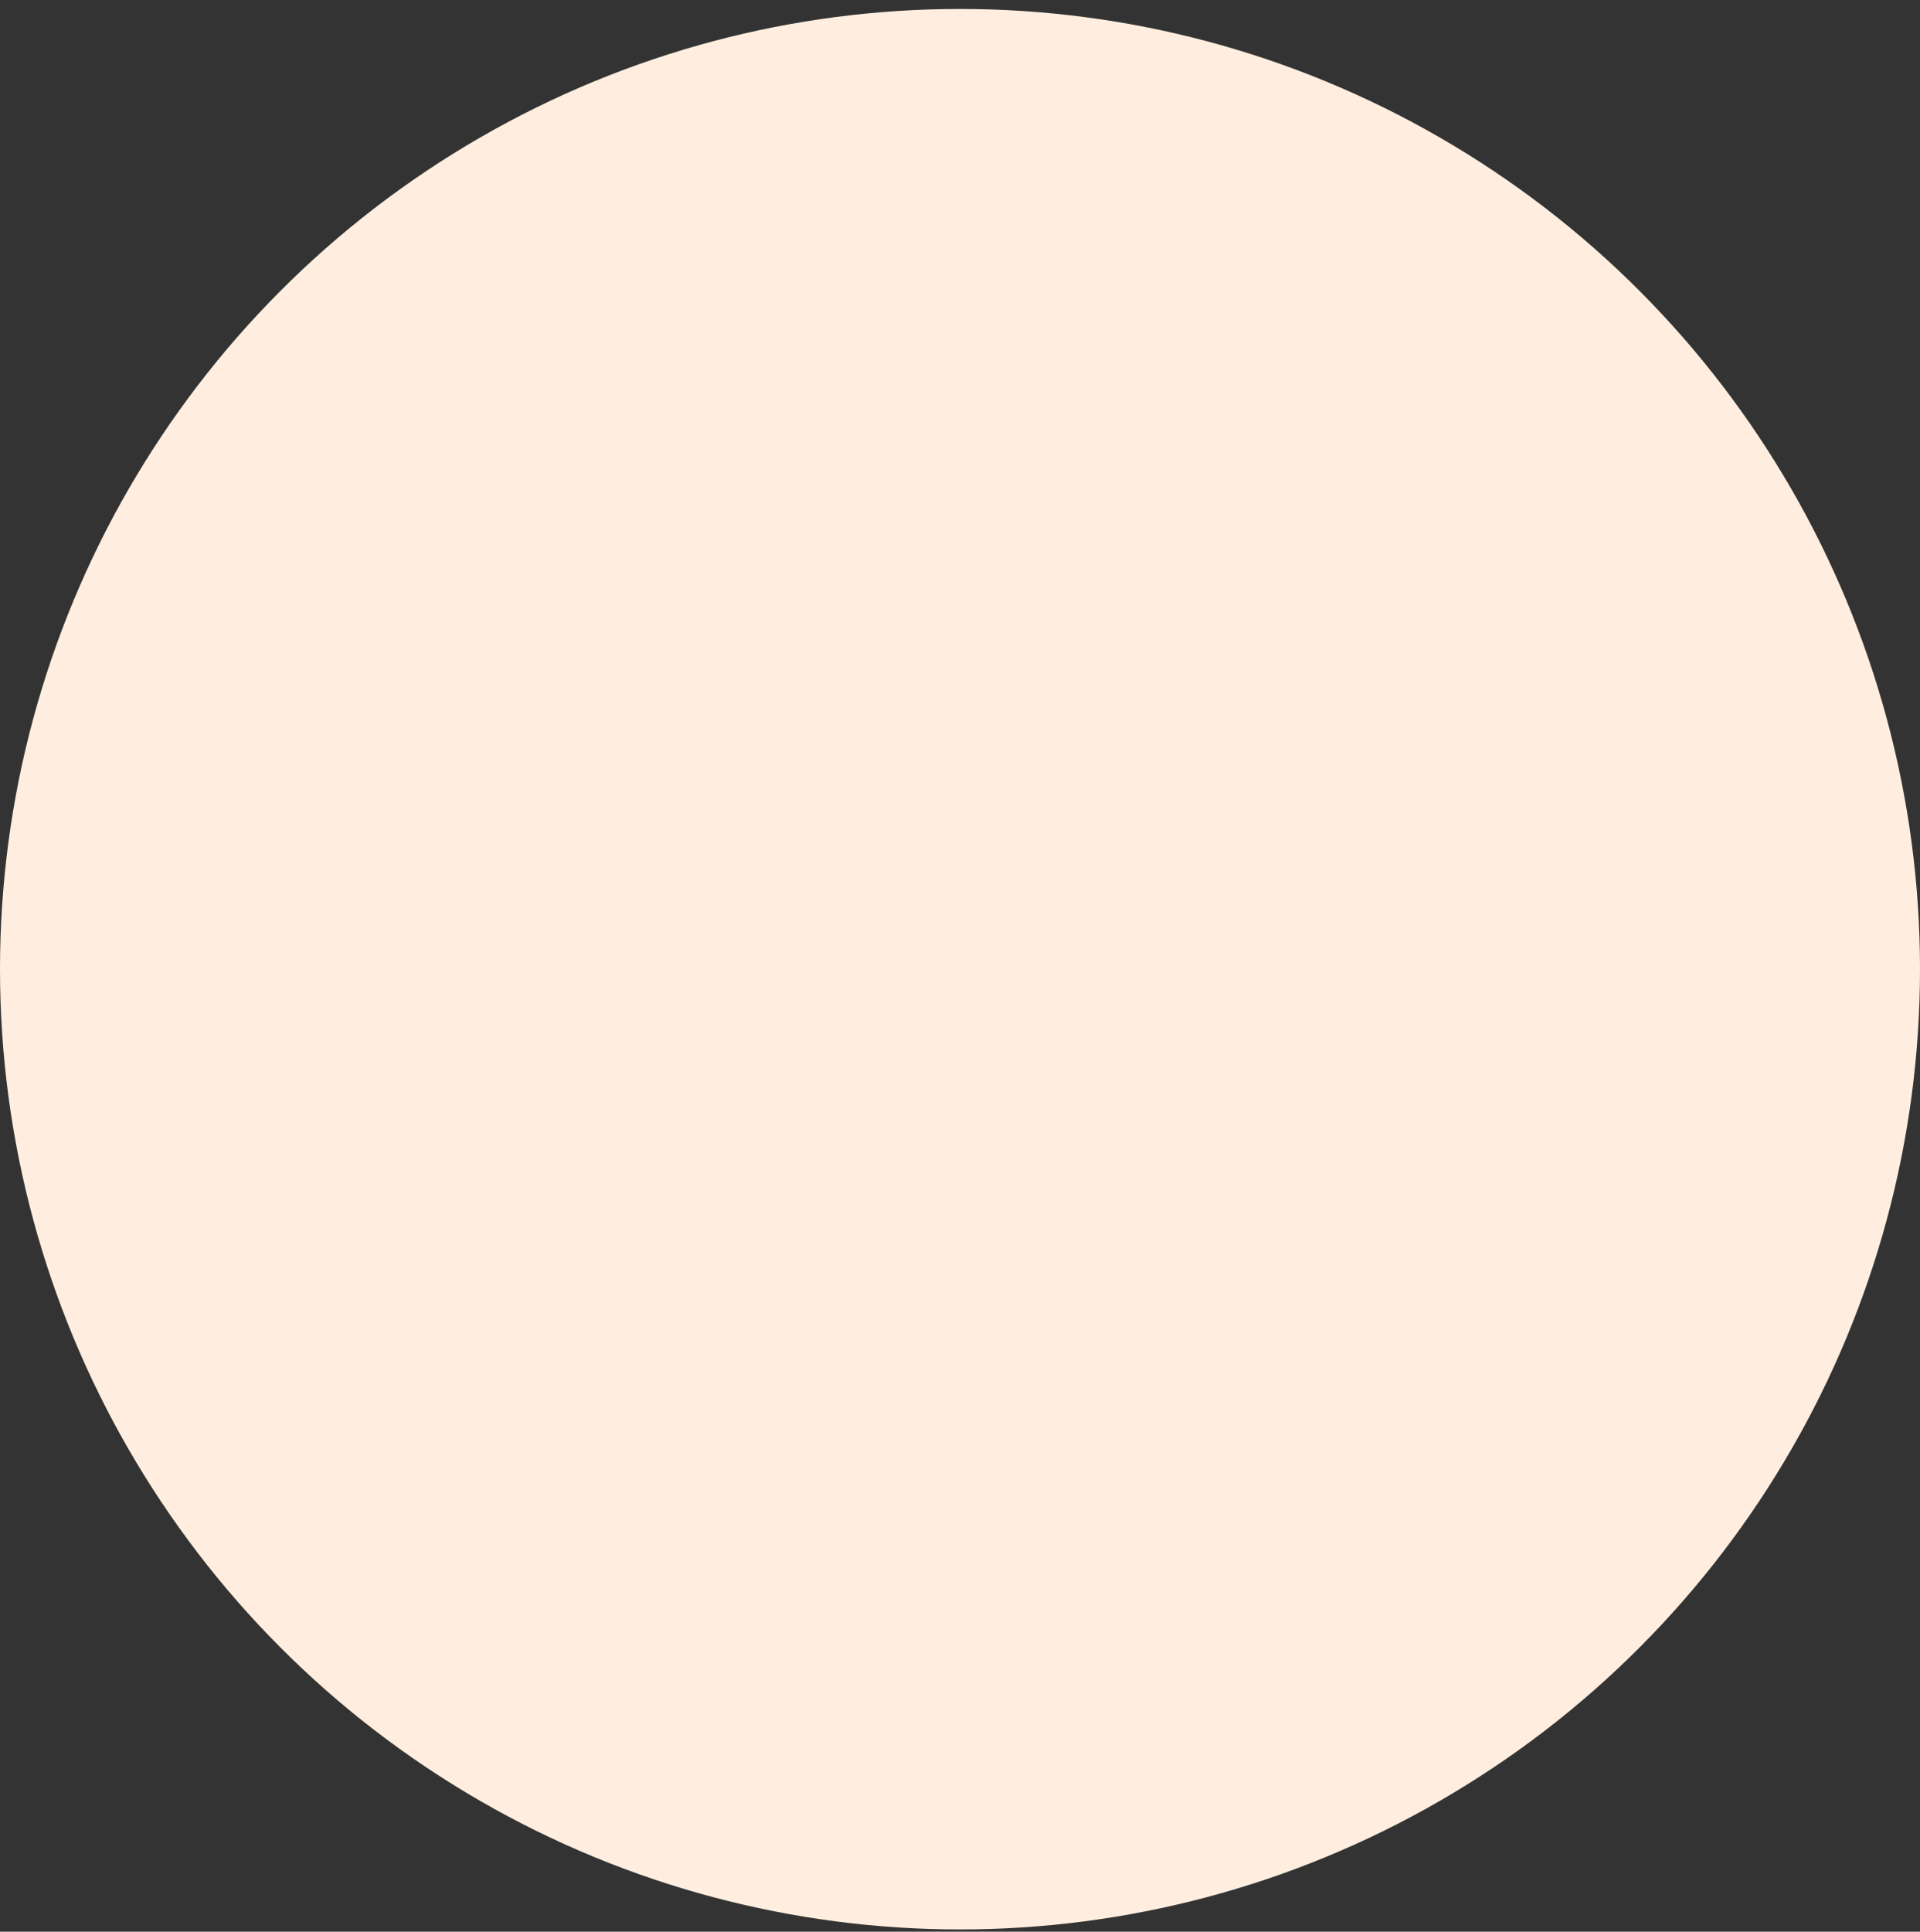 <svg width="171" height="172" viewBox="0 0 171 172" fill="none" xmlns="http://www.w3.org/2000/svg">
<rect x="0" y="0" width="171" height="172" fill="#333333" stroke="none"/>
<circle cx="85.5" cy="86.298" r="85.5" fill="#FFEEDF"/>
</svg>
